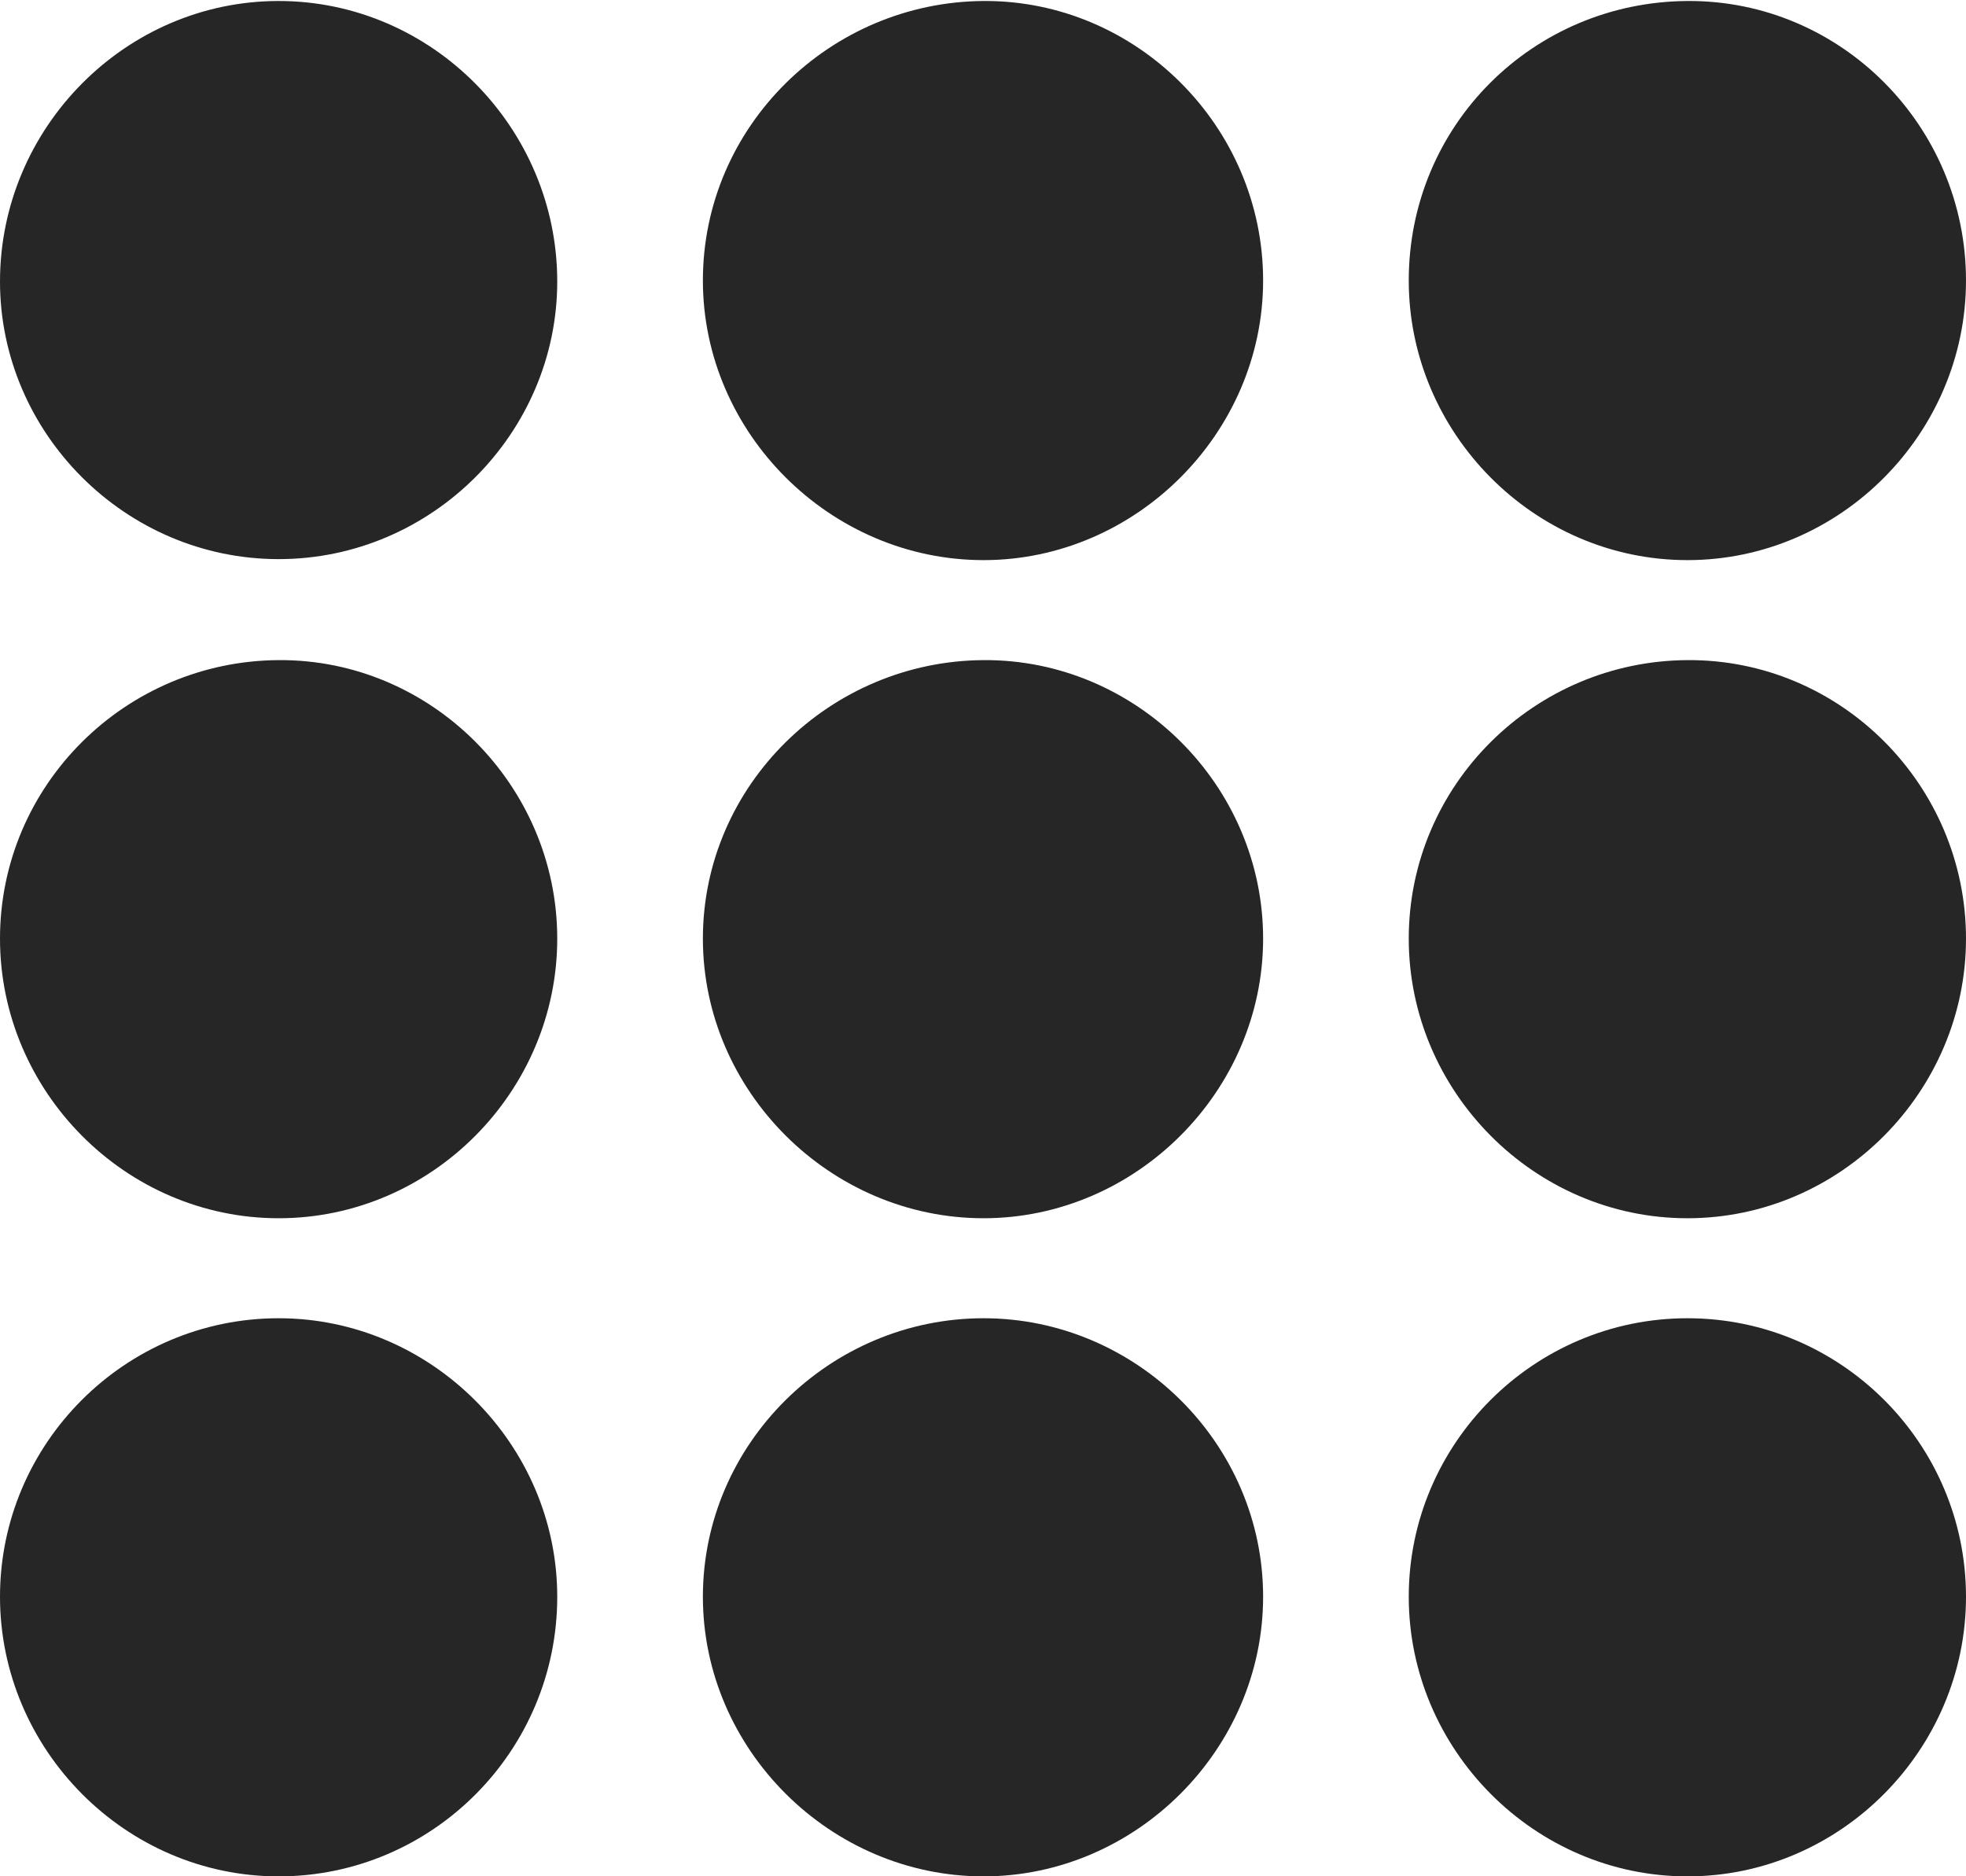 <?xml version="1.0" encoding="UTF-8"?>
<!--Generator: Apple Native CoreSVG 175.5-->
<!DOCTYPE svg
PUBLIC "-//W3C//DTD SVG 1.1//EN"
       "http://www.w3.org/Graphics/SVG/1.1/DTD/svg11.dtd">
<svg version="1.1" xmlns="http://www.w3.org/2000/svg" xmlns:xlink="http://www.w3.org/1999/xlink" width="19.775" height="18.877">
 <g>
  <rect height="18.877" opacity="0" width="19.775" x="0" y="0"/>
  <path d="M2.803 5.625C4.346 5.625 5.605 4.355 5.605 2.832C5.605 1.289 4.346 0.01 2.803 0.01C1.26 0.01 0 1.289 0 2.832C0 4.355 1.26 5.625 2.803 5.625ZM9.893 5.635C11.426 5.635 12.705 4.355 12.705 2.822C12.705 1.27 11.426 0 9.893 0.01C8.35 0.02 7.07 1.27 7.07 2.822C7.07 4.355 8.35 5.635 9.893 5.635ZM16.973 5.635C18.516 5.635 19.775 4.355 19.775 2.822C19.775 1.27 18.516 0 16.973 0.01C15.42 0.02 14.17 1.26 14.17 2.822C14.17 4.355 15.43 5.635 16.973 5.635ZM2.803 12.256C4.346 12.256 5.605 10.977 5.605 9.443C5.605 7.9 4.336 6.631 2.803 6.641C1.26 6.65 0 7.9 0 9.443C0 10.977 1.26 12.256 2.803 12.256ZM9.893 12.256C11.426 12.256 12.705 10.977 12.705 9.443C12.705 7.9 11.426 6.631 9.893 6.641C8.35 6.65 7.07 7.9 7.07 9.443C7.07 10.977 8.35 12.256 9.893 12.256ZM16.973 12.256C18.516 12.256 19.775 10.977 19.775 9.443C19.775 7.9 18.516 6.631 16.973 6.641C15.43 6.65 14.17 7.9 14.17 9.443C14.17 10.977 15.43 12.256 16.973 12.256ZM2.803 18.877C4.346 18.877 5.605 17.617 5.605 16.064C5.605 14.531 4.336 13.262 2.803 13.262C1.26 13.262 0 14.521 0 16.064C0 17.598 1.26 18.877 2.803 18.877ZM9.893 18.877C11.426 18.877 12.705 17.598 12.705 16.064C12.705 14.521 11.426 13.262 9.893 13.262C8.35 13.262 7.07 14.521 7.07 16.064C7.07 17.598 8.35 18.877 9.893 18.877ZM16.973 18.877C18.516 18.877 19.775 17.598 19.775 16.064C19.775 14.521 18.516 13.262 16.973 13.262C15.43 13.262 14.17 14.521 14.17 16.064C14.17 17.598 15.43 18.877 16.973 18.877Z" fill="#000000" fill-opacity="0.85"/>
 </g>
</svg>
